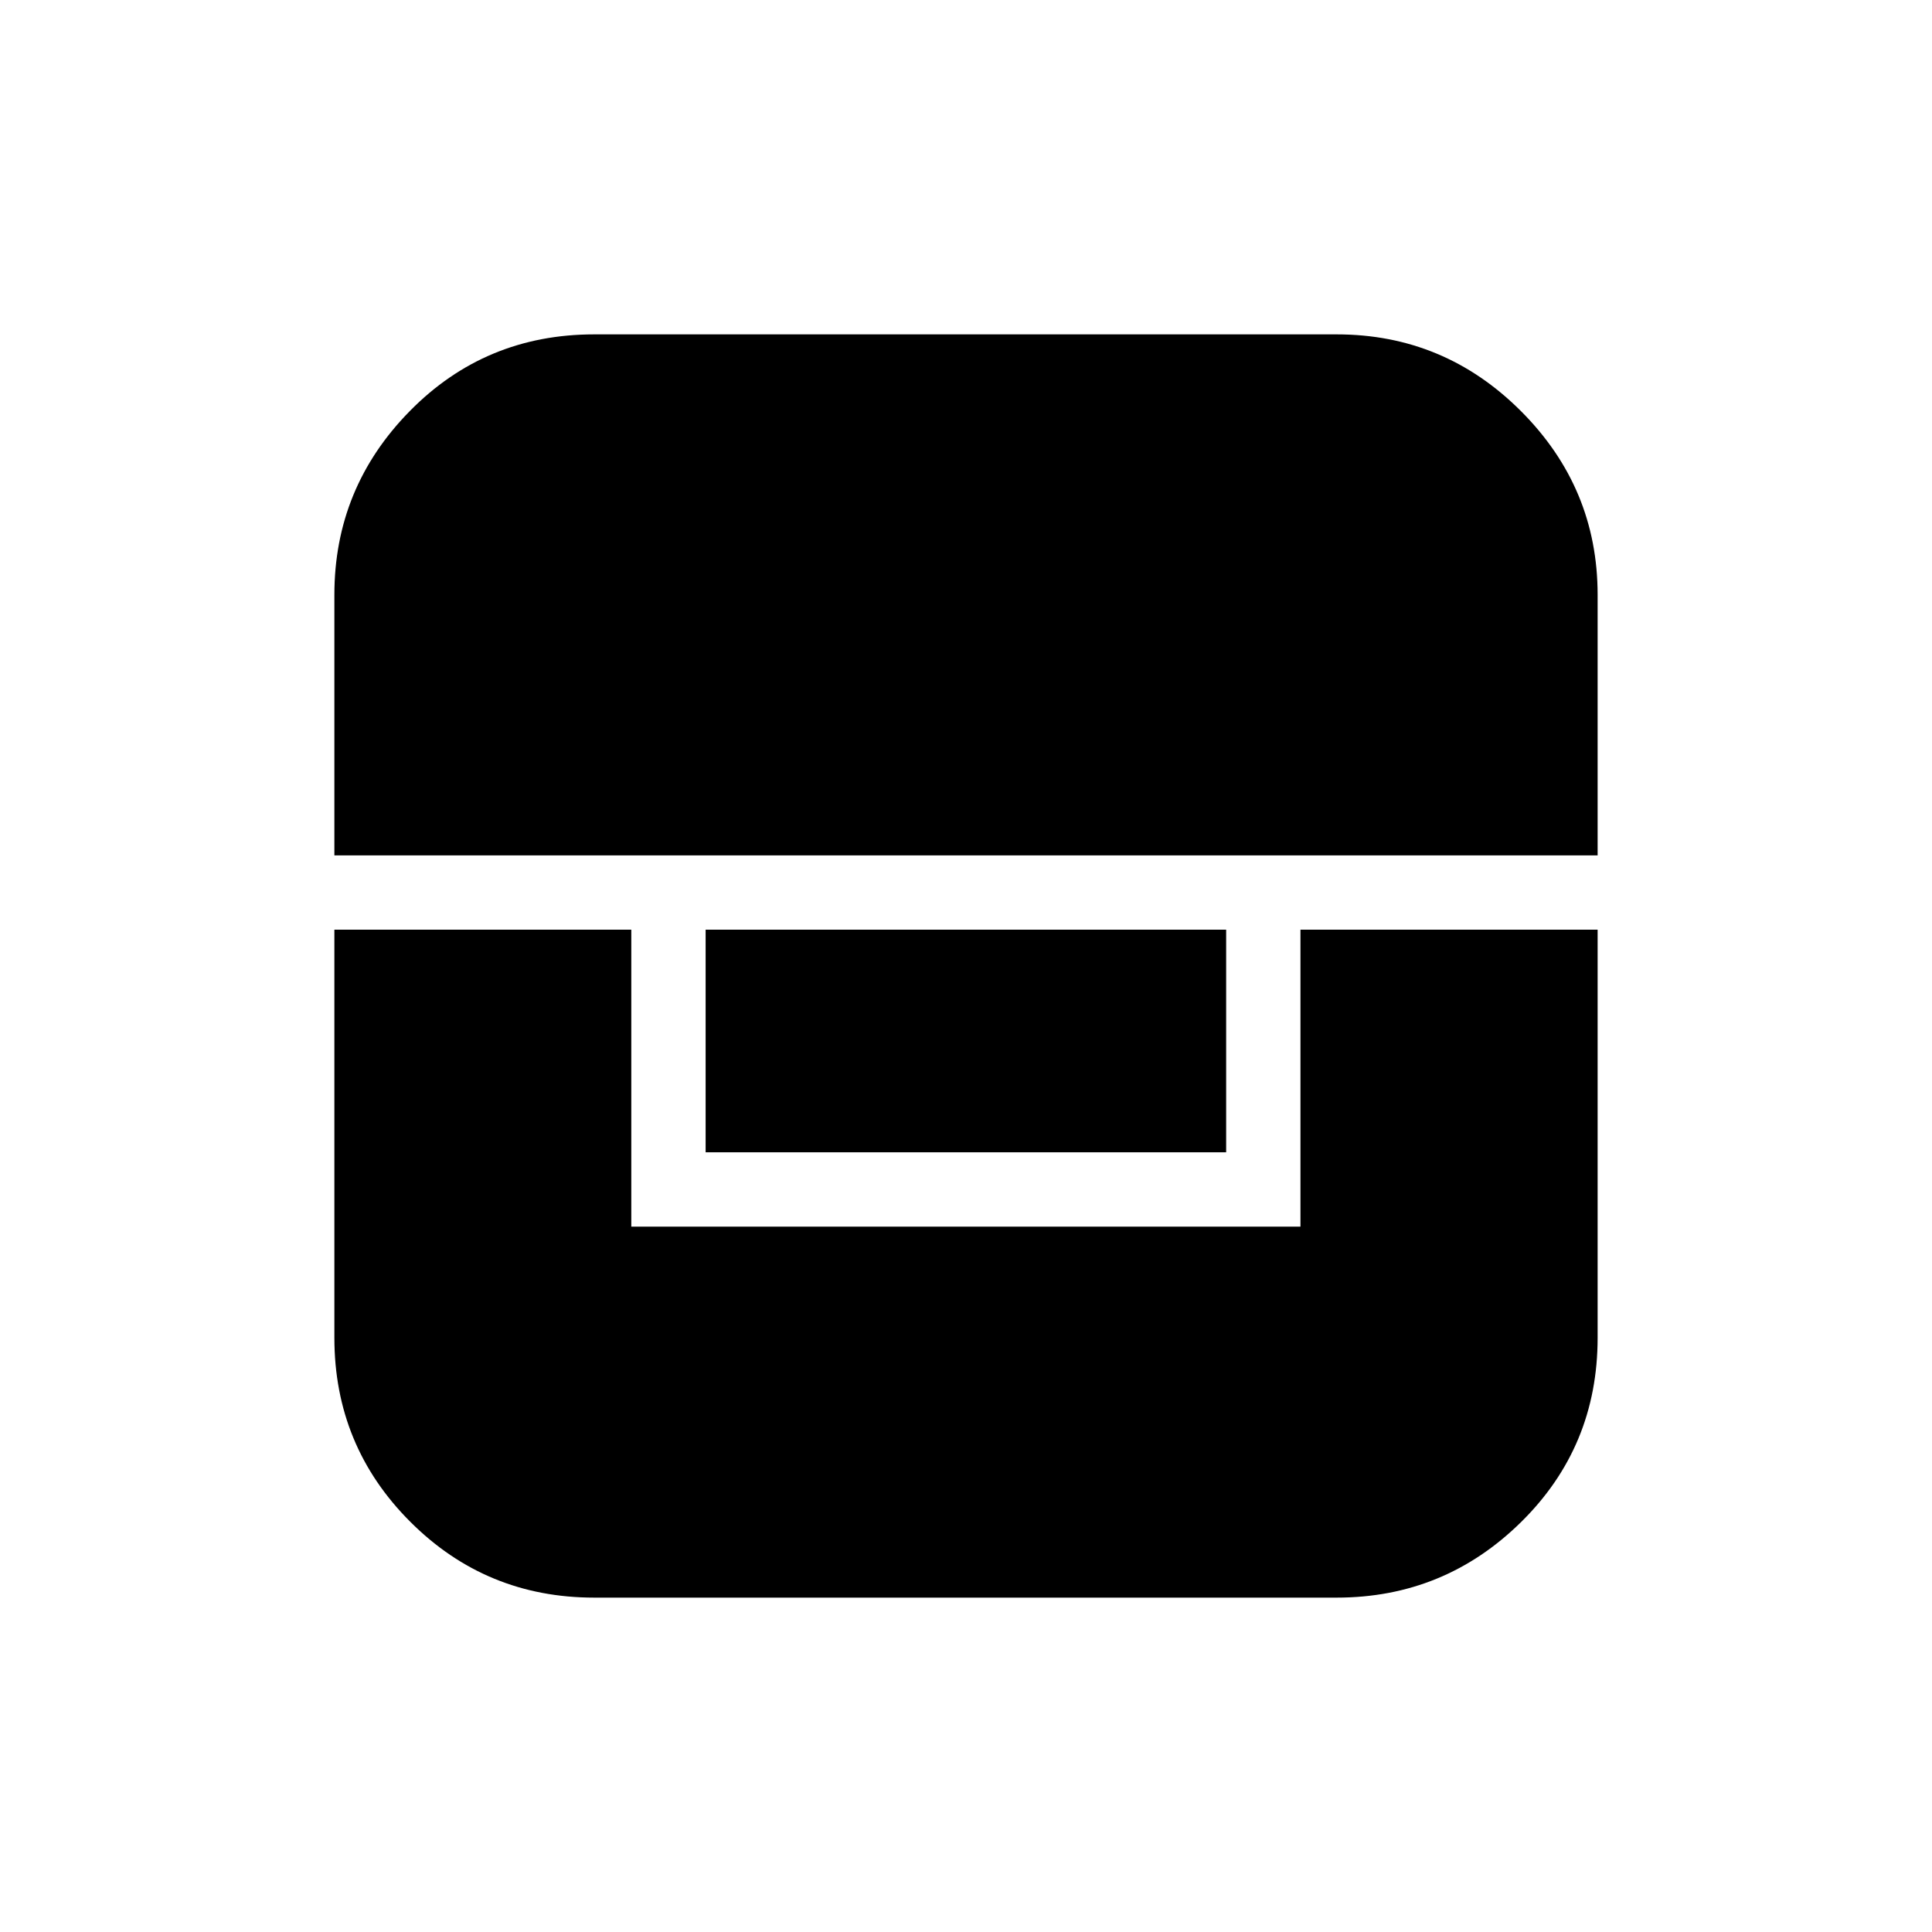 <svg xmlns="http://www.w3.org/2000/svg" height="24" viewBox="0 -960 960 960" width="24"><path d="M166.15-498.04v202.77q0 53.73 37.7 91.42 37.69 37.7 91.42 37.7h368.92q53.44 0 91.55-37.47t38.11-91.65v-202.77H646.19v147.54h-332.5v-147.54H166.15Zm184.47 0v110.62h258.65v-110.62H350.62Zm-184.47-36.92h627.7v-129.5q0-53.17-38.11-91.28t-91.55-38.11H295.27q-54.18 0-91.65 38.11-37.47 38.11-37.47 91.28v129.5Z"/></svg>